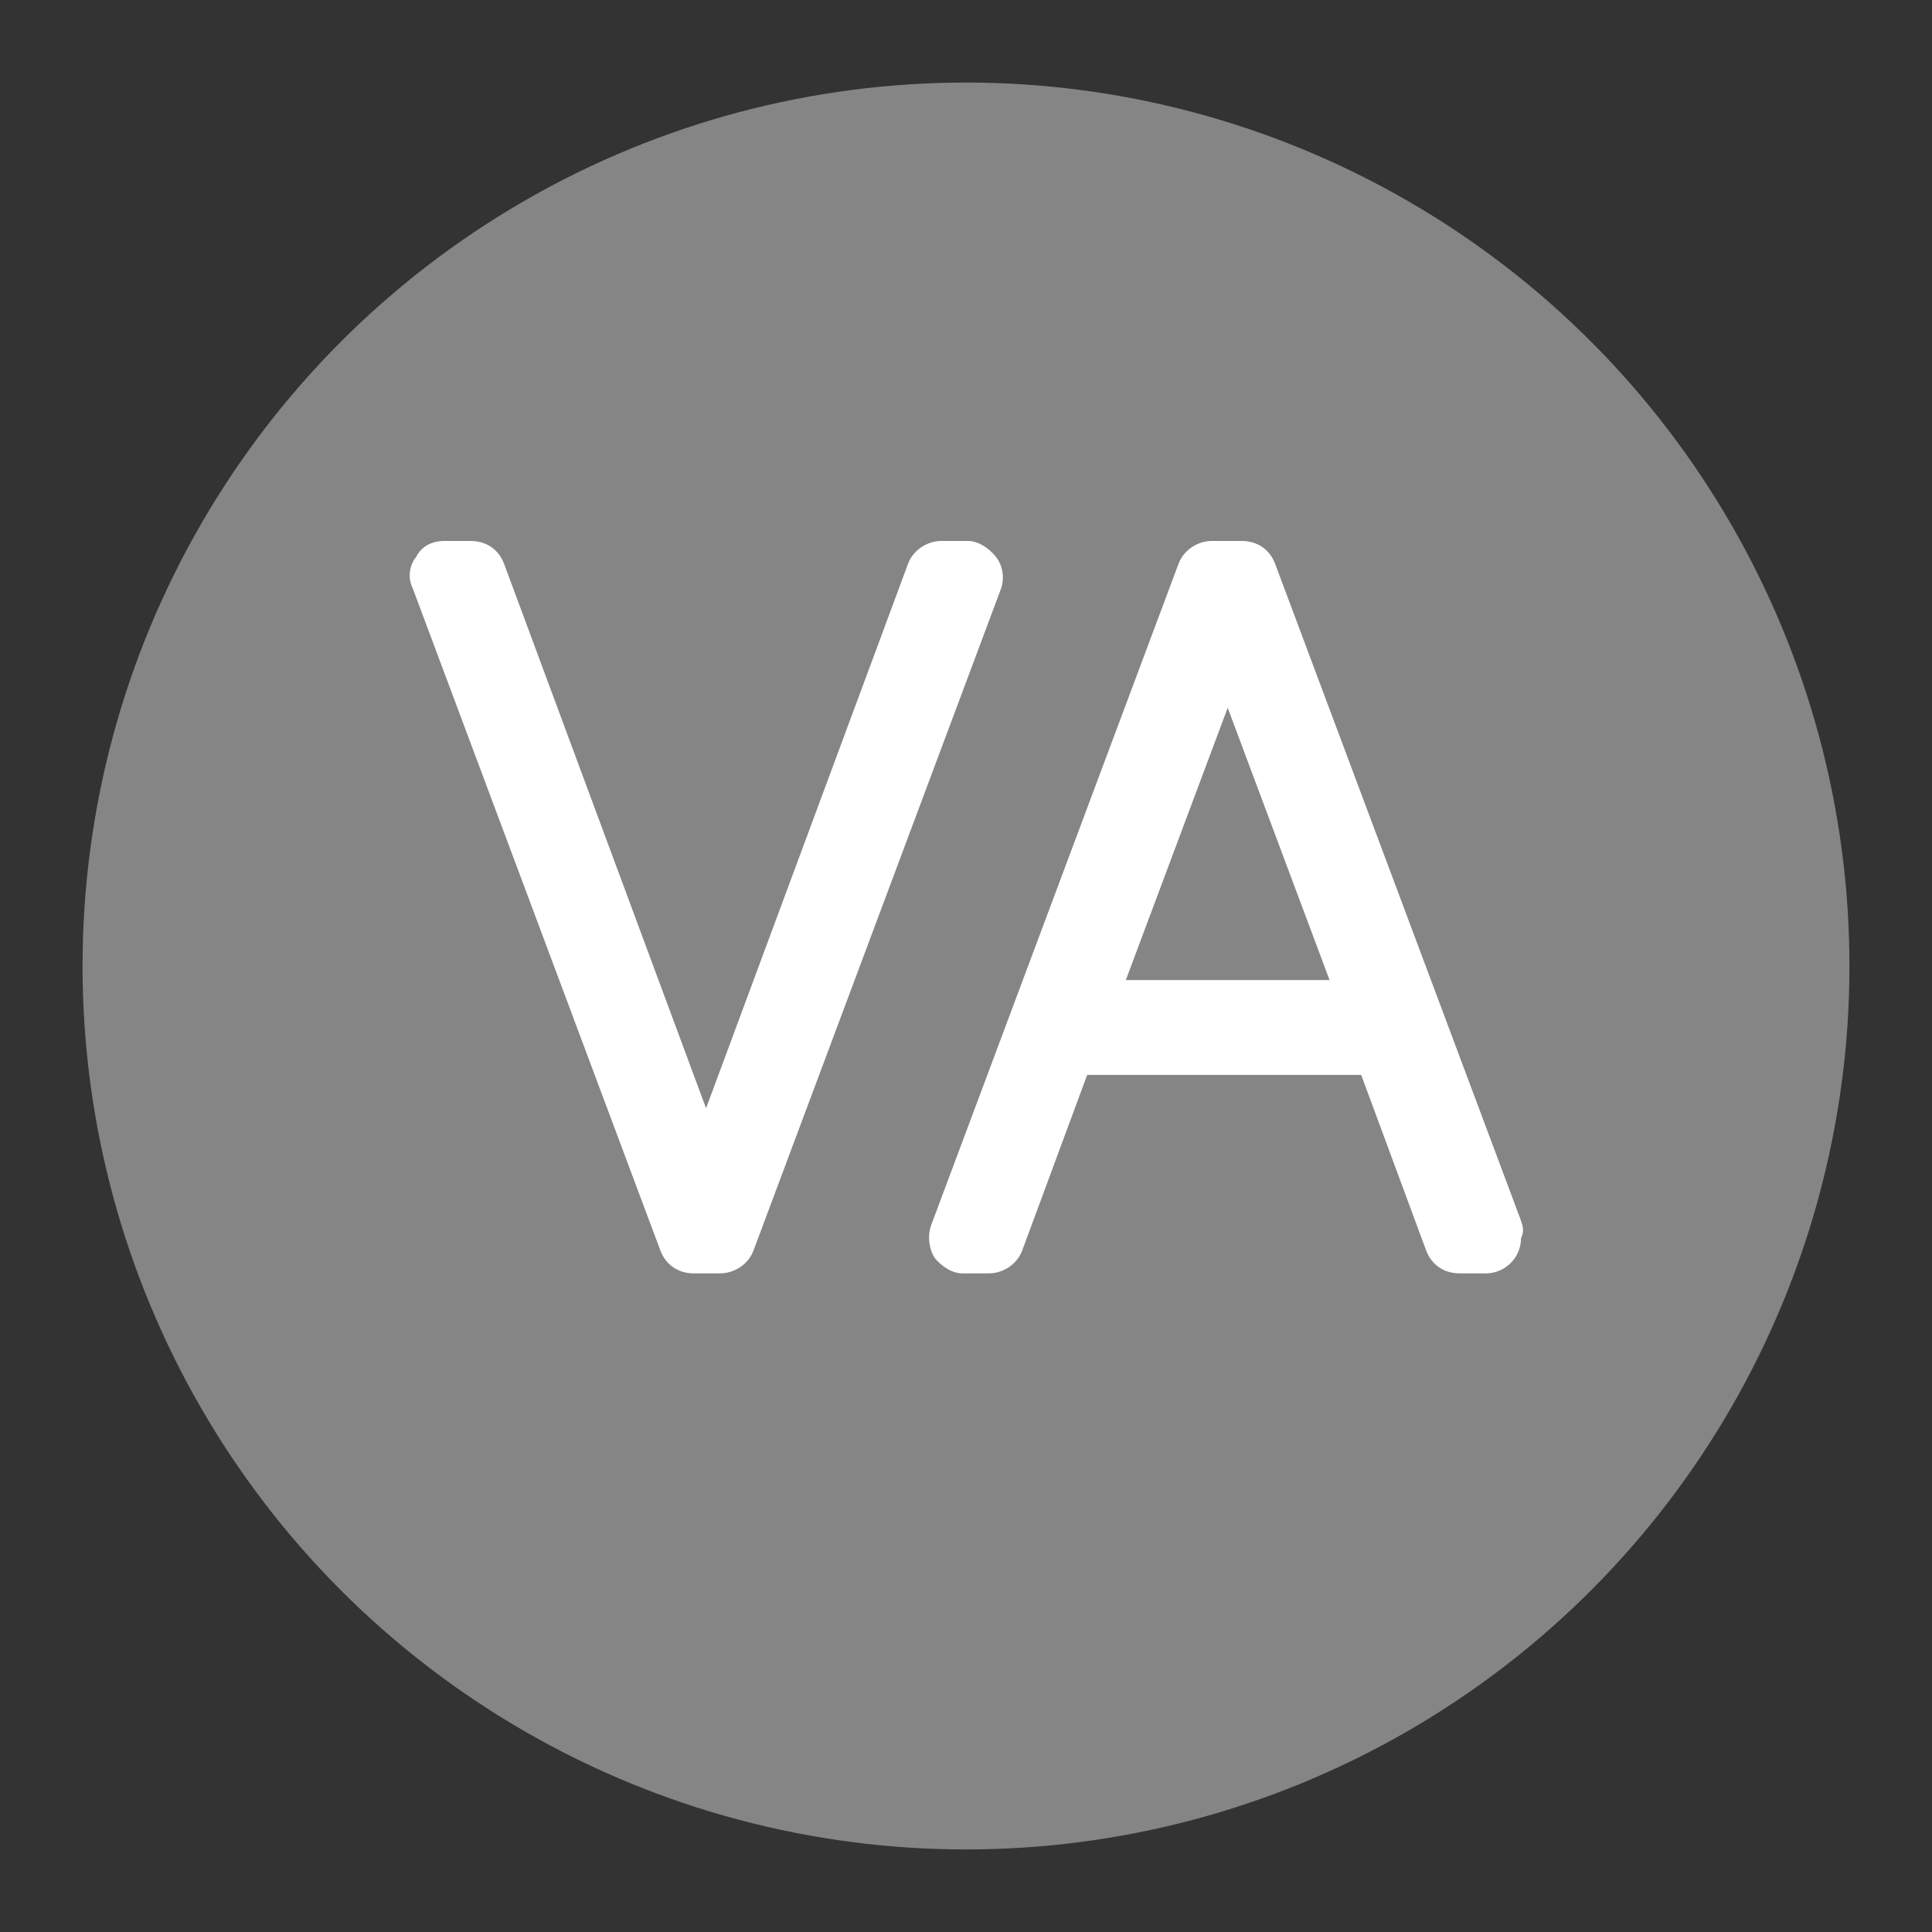 <?xml version="1.0" encoding="utf-8"?>
<!-- Generator: Adobe Illustrator 16.0.4, SVG Export Plug-In . SVG Version: 6.00 Build 0)  -->
<!DOCTYPE svg PUBLIC "-//W3C//DTD SVG 1.1//EN" "http://www.w3.org/Graphics/SVG/1.1/DTD/svg11.dtd">
<svg version="1.1" id="Layer_1" xmlns="http://www.w3.org/2000/svg" xmlns:xlink="http://www.w3.org/1999/xlink" x="0px" y="0px"
	 width="110px" height="110px" viewBox="0 0 110 110" enable-background="new 0 0 110 110" xml:space="preserve">
<rect x="0" y="0" width="110" height="110" fill="#333333" stroke="none"/>
<g id="label_1_" opacity="0.4">
	<circle fill="#FFFFFF" cx="55" cy="55" r="50.3"/>
</g>
<g>
	<path fill="#FFFFFF" d="M56.7,31.7c-0.4-0.5-1-0.9-1.6-0.9h-1.5c-0.8,0-1.6,0.5-1.9,1.3l-11.5,31l-11.5-31c-0.3-0.8-1-1.3-1.9-1.3
		h-1.5c-0.7,0-1.3,0.3-1.6,0.9c-0.4,0.5-0.5,1.2-0.2,1.8l14.1,37.7c0.3,0.8,1,1.3,1.9,1.3H41c0.8,0,1.6-0.5,1.9-1.3L57,33.5
		C57.2,32.9,57.1,32.2,56.7,31.7z"/>
	<path fill="#FFFFFF" d="M86.6,69.5l-14-37.4c-0.3-0.8-1-1.3-1.9-1.3H69c-0.8,0-1.6,0.5-1.9,1.3L53,69.8c-0.2,0.6-0.1,1.3,0.2,1.8
		c0.4,0.5,1,0.9,1.6,0.9h1.5c0.8,0,1.6-0.5,1.9-1.3l3.7-10h15.6l3.7,10c0.3,0.8,1,1.3,1.9,1.3h1.5c0,0,0,0,0,0c1.1,0,2-0.9,2-2
		C86.8,70.1,86.7,69.8,86.6,69.5z M64.1,55.8l5.8-15.5l5.8,15.5H64.1z"/>
</g>
</svg>
